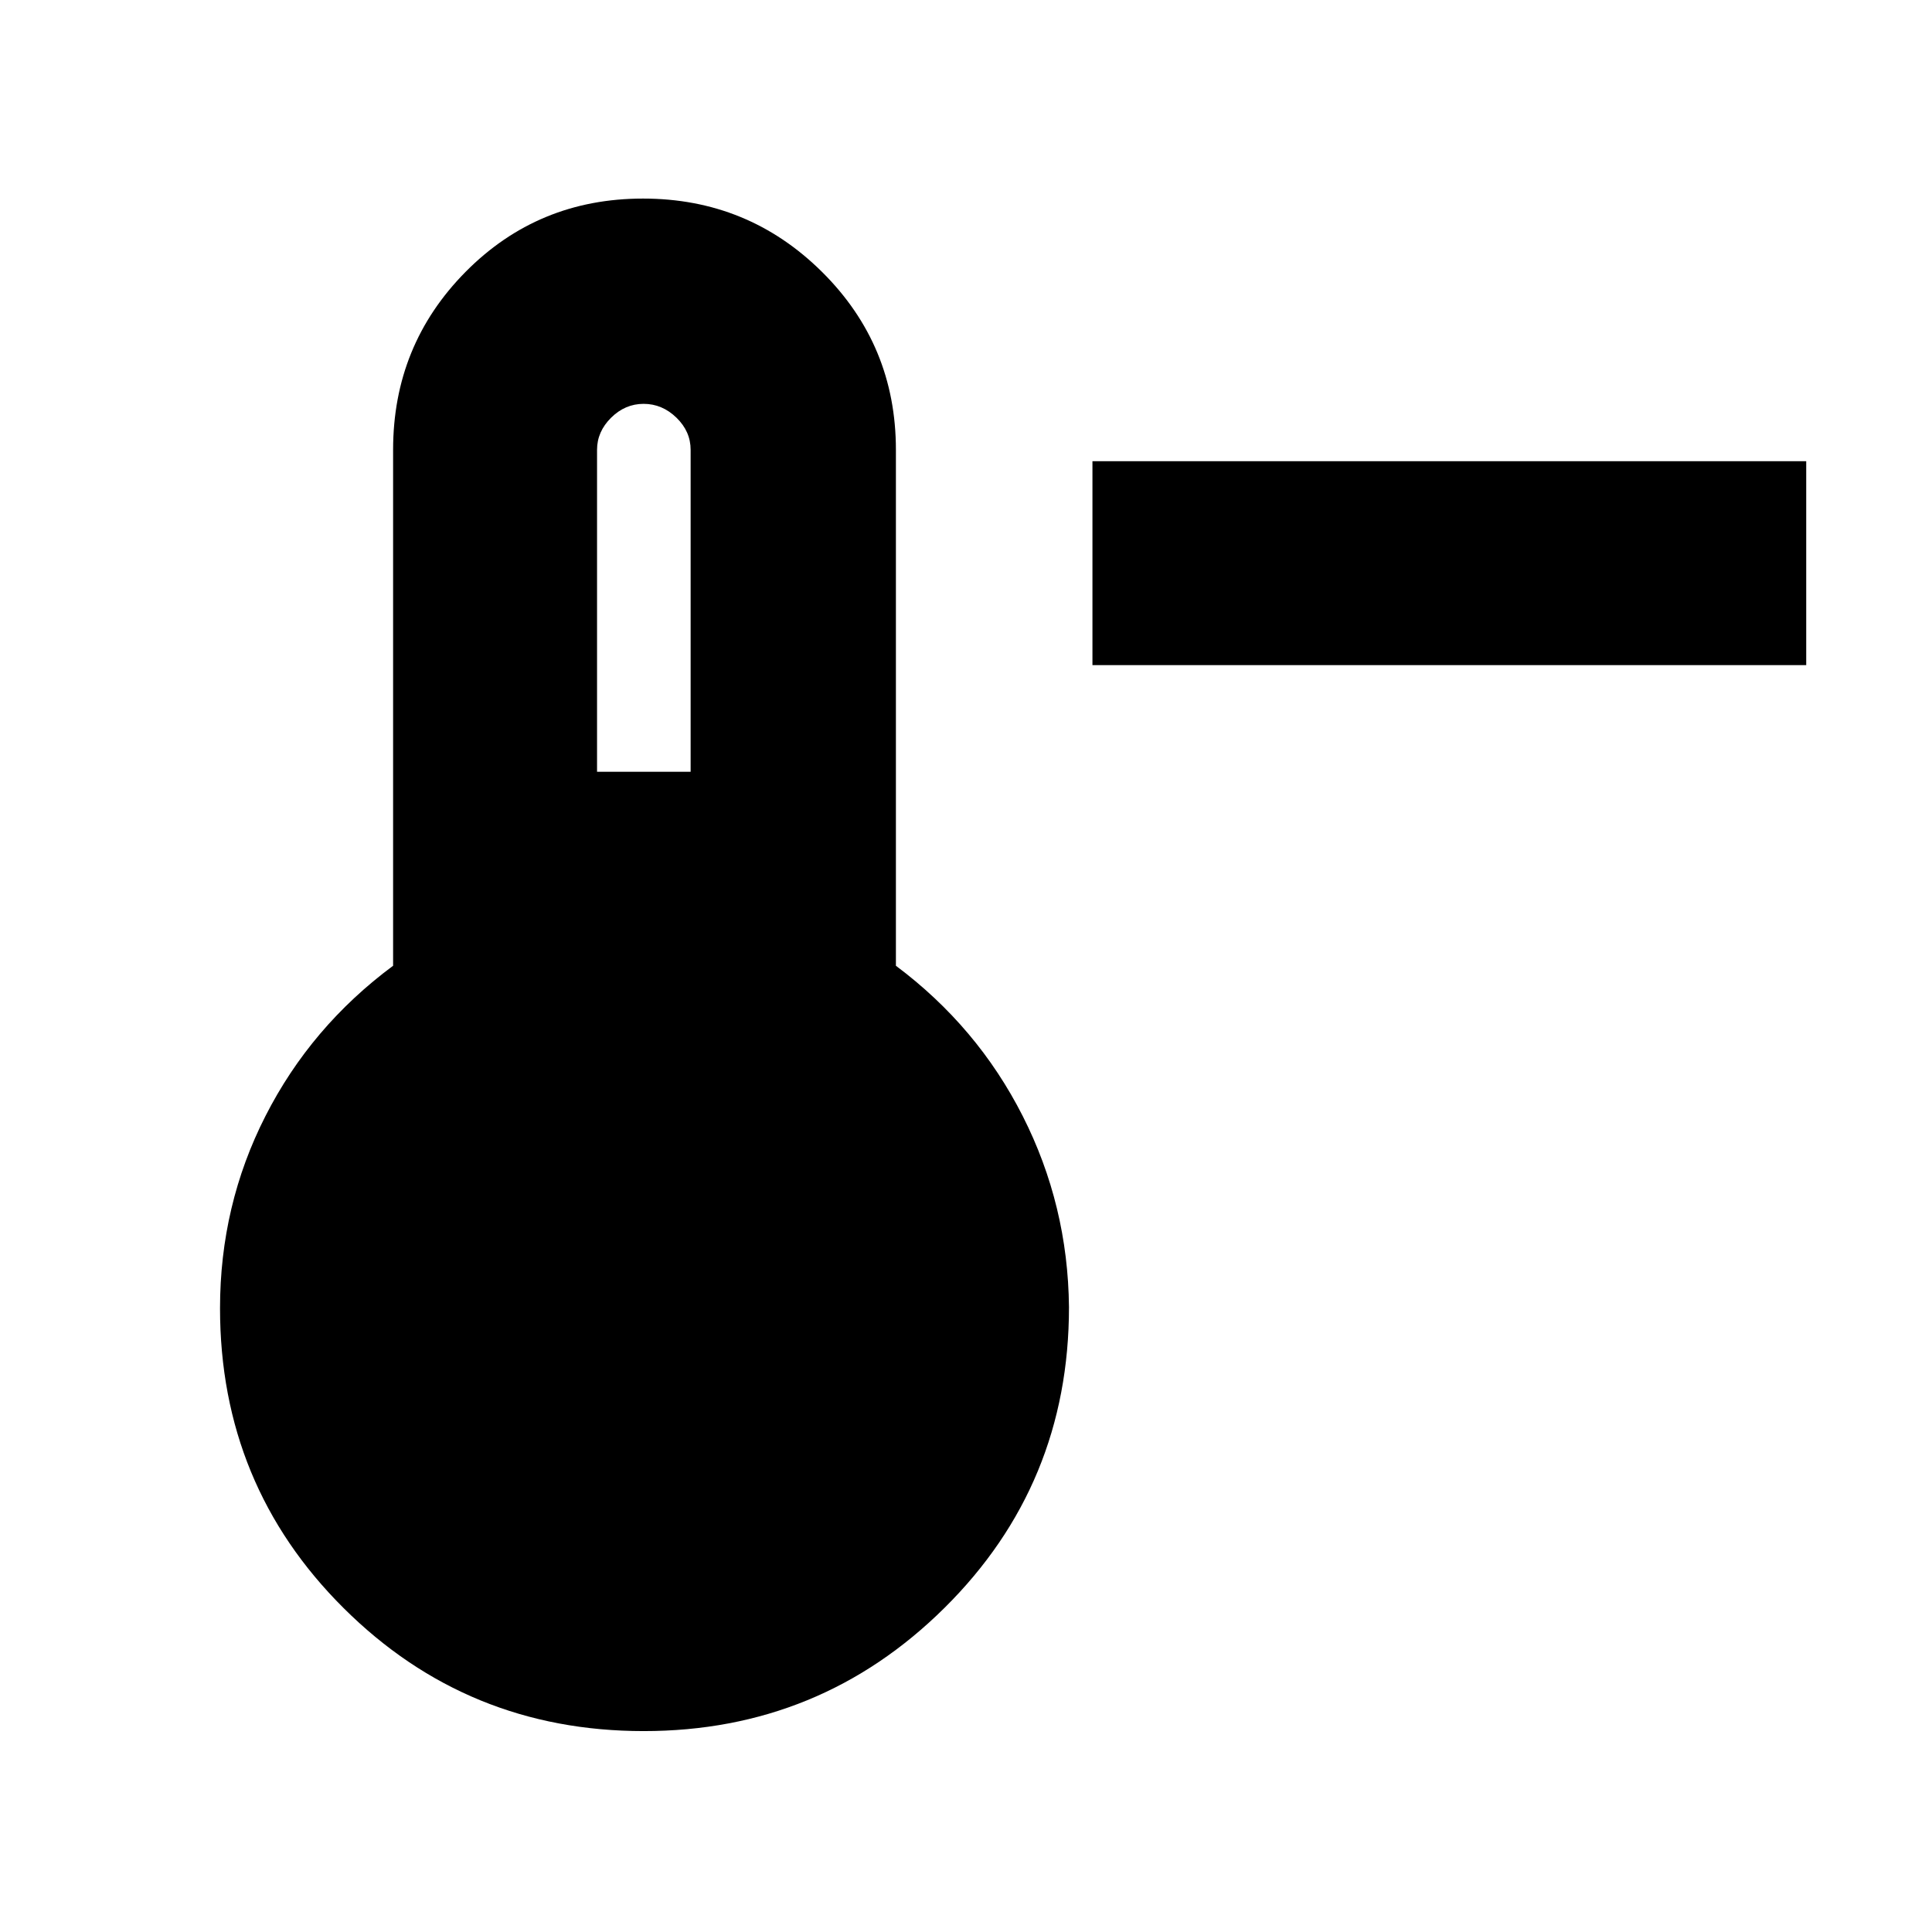 <svg xmlns="http://www.w3.org/2000/svg" height="40" viewBox="0 -960 960 960" width="40"><path d="M897.5-629.5H542.83v-101.33H897.5v101.33ZM319.85-99.83q-87.7 0-149.11-61.12-61.41-61.11-61.41-148.98 0-51.19 22.59-95.54 22.58-44.36 63.41-74.65V-736.5q0-52.01 36.02-88.42 36.02-36.41 88.18-36.41 52.16 0 88.9 36.41 36.74 36.41 36.74 88.42v256.38q40.5 30.29 63 74.65 22.5 44.37 23 94.97 0 88.14-61.82 149.41-61.81 61.26-149.5 61.26ZM296.67-576.5h46.5v-160q0-9.12-7.07-15.98-7.07-6.85-16.29-6.85-9.21 0-16.18 6.91-6.96 6.92-6.96 15.92v160Z"/></svg>